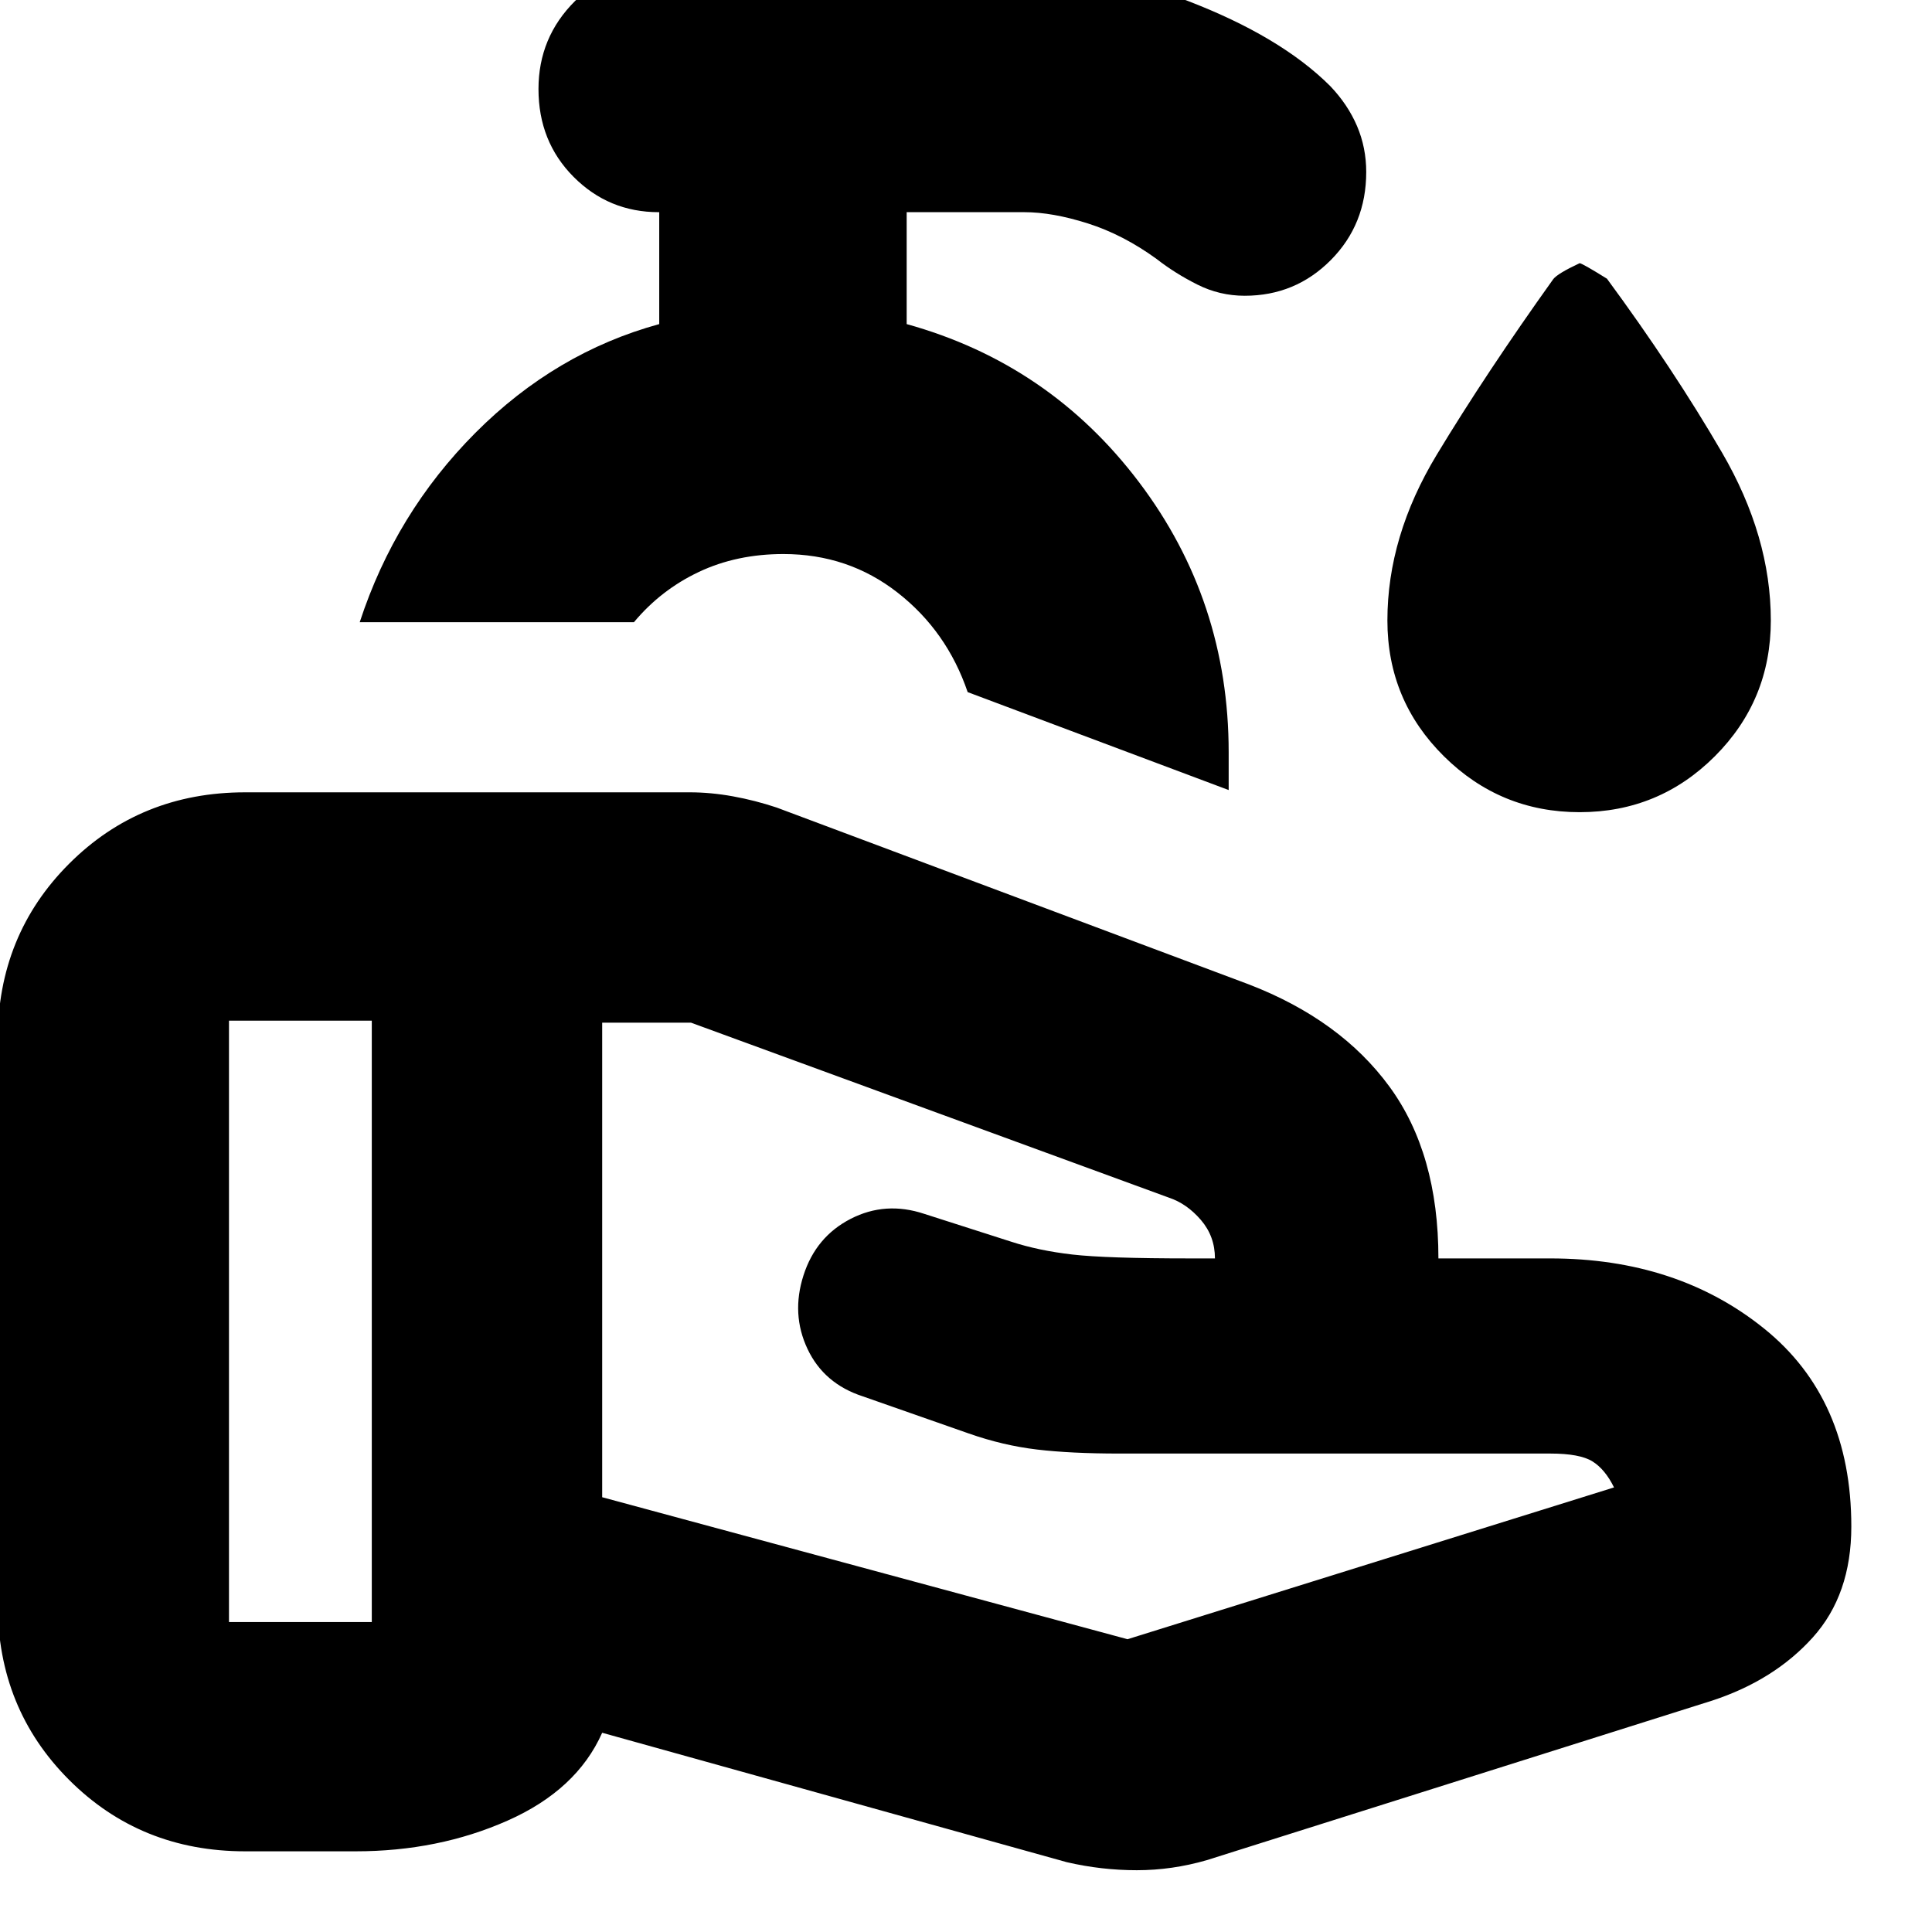 <svg xmlns="http://www.w3.org/2000/svg" height="24" viewBox="0 -960 960 960" width="24"><path d="M560.26-145.48 802-220.91q-4.43-9-10.7-12.92-6.26-3.91-21-3.91H556.14q-24.01 0-40.88-2t-33.87-7.97l-52.69-18.46q-19.31-6.28-27.46-23.57-8.15-17.29-2-36.51t23.46-28.12q17.3-8.89 36.6-2.46L502.48-343q13.61 4.44 30.39 6.37 16.78 1.93 58.52 1.93h12.31q0-11-7-19.13-7-8.13-15.94-11.09l-237.37-86.91h-44.17v235.79l261.04 70.56ZM530.04-34.7 299.22-99q-12.65 28.44-47.05 43.67-34.39 15.24-75.47 15.24h-54.87q-52 0-87.48-35.48-35.48-35.48-35.48-87.47v-280.31q0-51.99 35.48-87.47t87.48-35.48H342.7q10.5 0 21.51 2 11.01 2 21.7 5.56l234.61 87.87q45.57 17.57 69.89 50.81 24.33 33.23 24.33 85.36h55.56q63.11 0 106.36 34.92 43.25 34.91 43.25 98.3 0 33.83-19.13 55.09-19.13 21.26-49.95 31.39L599.65-35.7q-17.26 5-34.8 5-17.55 0-34.81-4ZM113.78-154h70.96v-298.83h-70.96V-154Zm496.74-413.43-129.69-48.66q-10.31-30.3-34.83-49.45-24.52-19.16-56.71-19.16-23.25 0-42.07 8.91-18.82 8.9-32.22 24.96H178.74q17.74-54.21 57.5-94.11 39.76-39.89 91.33-54.02v-55.61h-.22q-24.88 0-42.33-17.54t-17.45-43.65q0-25.68 18.15-43.72 18.16-18.04 43.32-18.04h180q34.2 0 80.75 17.82 46.56 17.83 71.25 42.53 8.7 9.13 13.27 19.82 4.56 10.7 4.56 22.83 0 26.02-17.6 43.75t-42.78 17.73q-12.49 0-23.55-5.57-11.07-5.56-20.2-12.69-16.7-12.13-34.26-17.7-17.57-5.57-31.44-5.57h-58.52v55.61q71 19.7 115.5 78.61t44.5 134.18v18.74Zm-221.48-60.31Zm395.88 71.31q-39.4 0-67.46-27.8-28.07-27.8-28.07-67.47 0-41.78 24.52-82.34 24.52-40.57 57.9-87.27 2.15-2.78 13.09-7.91 1.19 0 13.58 7.7 32.96 44.78 57.19 86.42 24.24 41.64 24.24 83.4 0 39.67-27.8 67.47-27.8 27.8-67.19 27.8Z"/></svg>